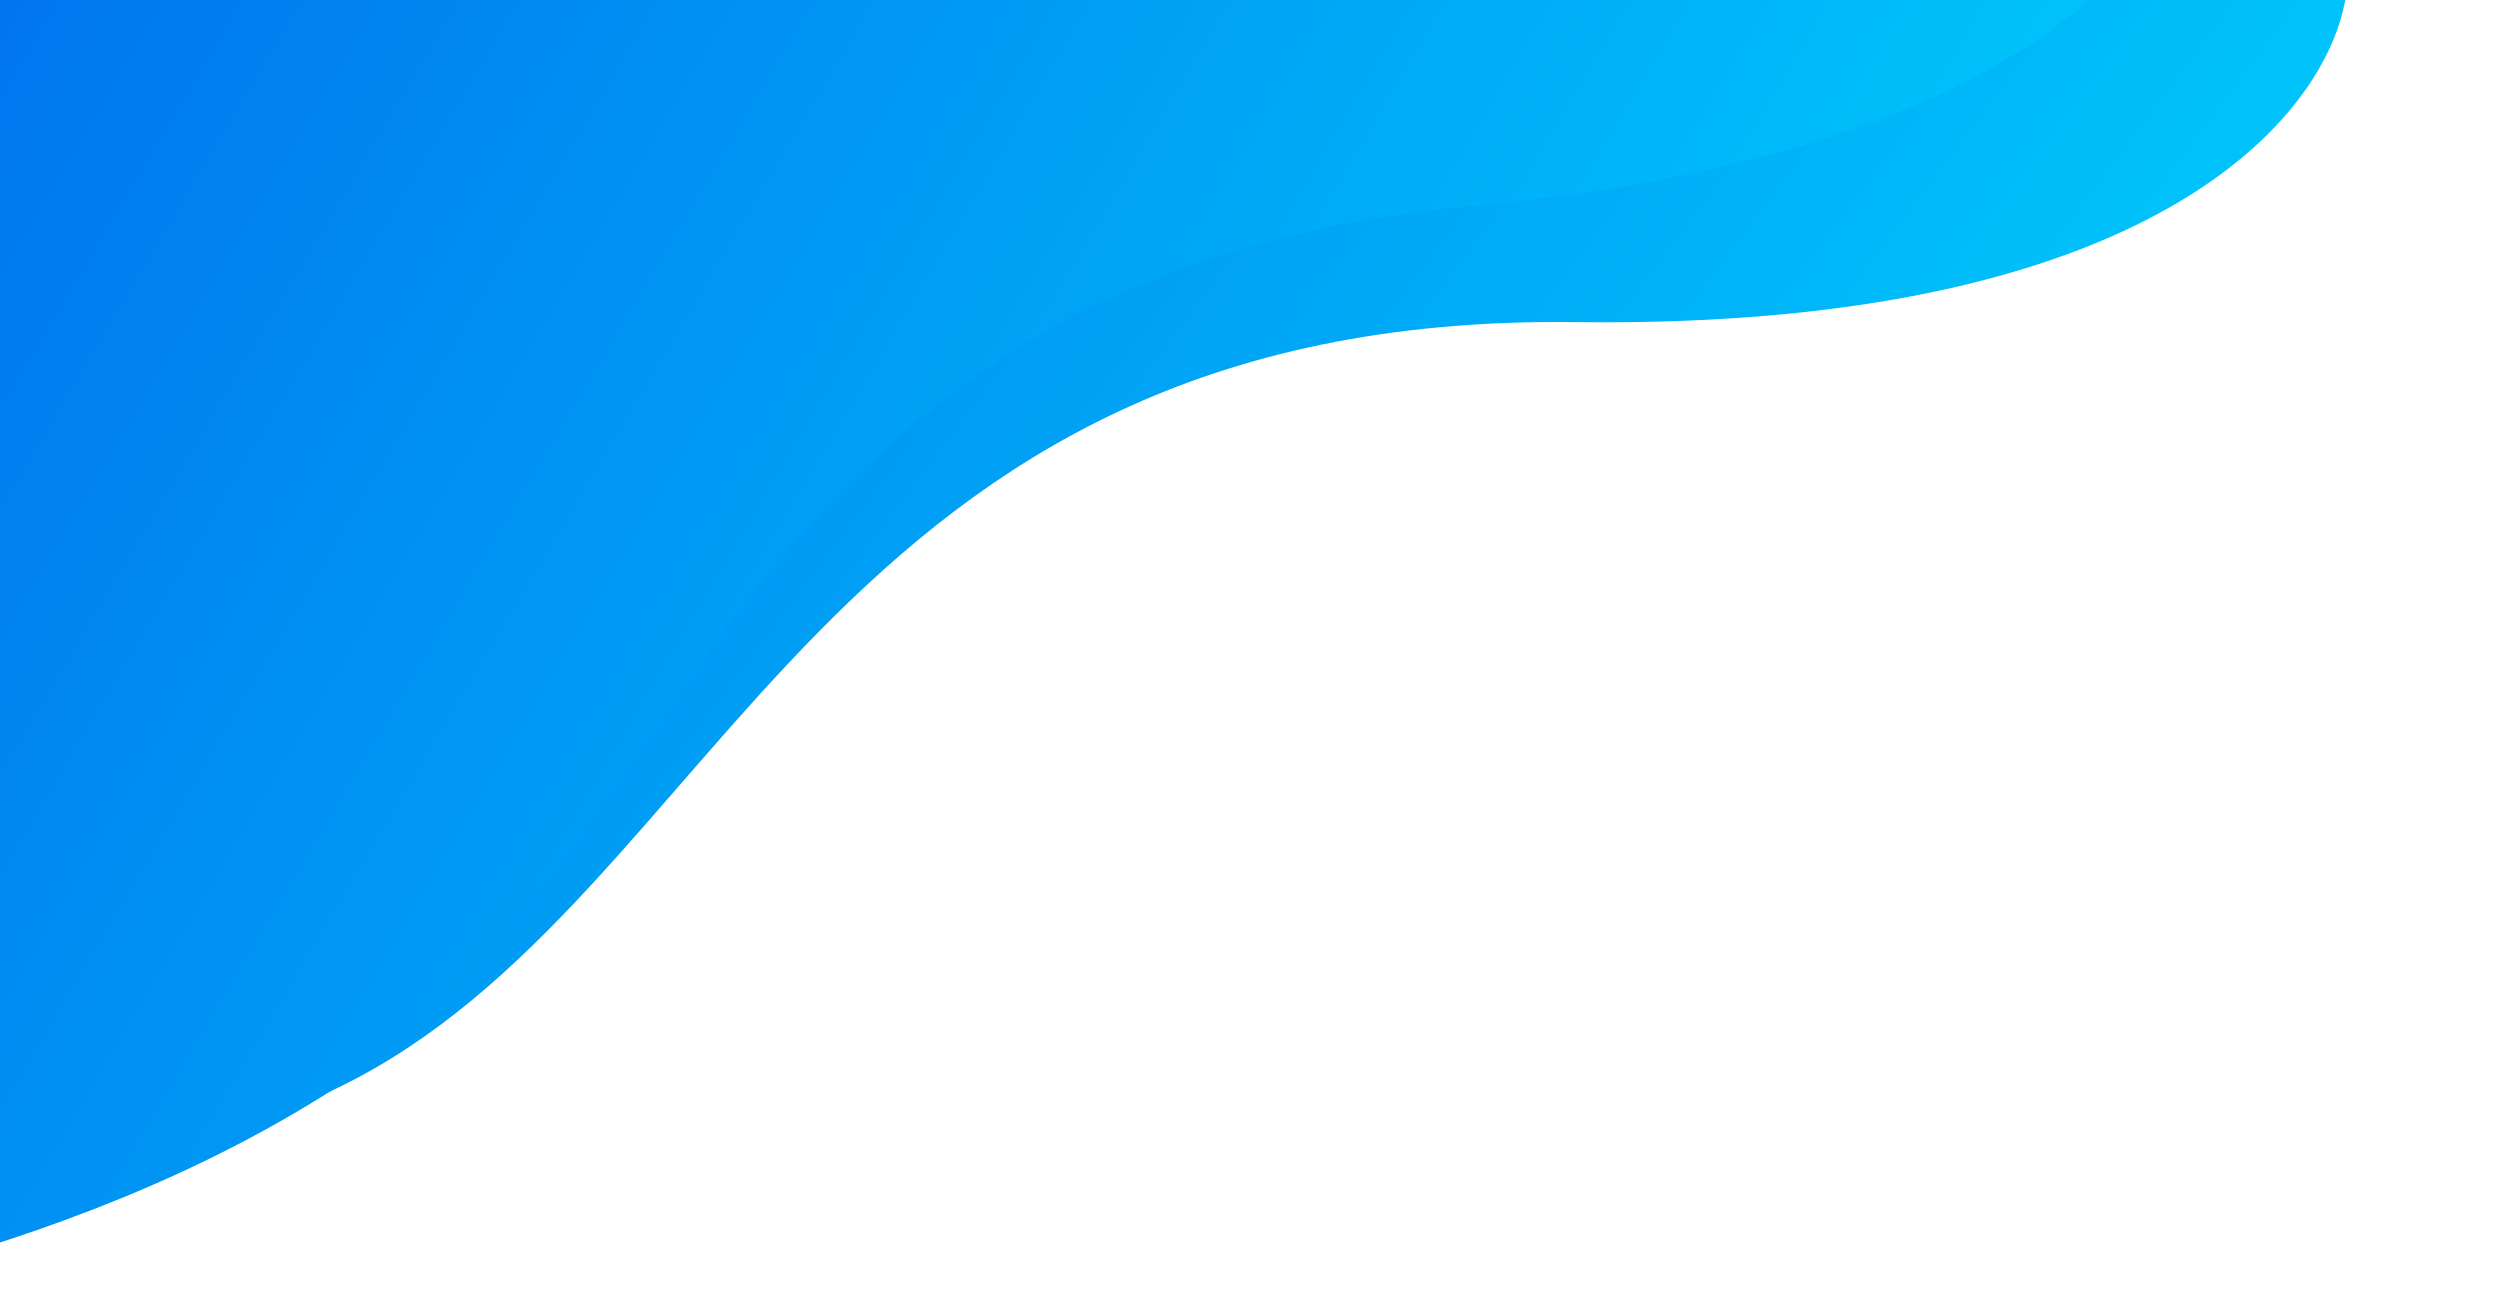 <svg width="1082" height="563" viewBox="0 0 1082 563" fill="none" xmlns="http://www.w3.org/2000/svg">
<path d="M146.532 470.629C74.862 505.424 4.429 519.441 -49.072 528.578L-150.511 -119.985L970.962 -295.391L1015.95 -7.784C1013.07 42.652 942.191 142.701 681.705 139.412C356.099 135.299 313.782 389.43 146.532 470.629Z" fill="url(#paint0_linear)"/>
<path d="M139.687 474.376C72.042 516.465 3.457 537.759 -48.797 552.433L-217.402 -81.993L879.625 -373.54L954.394 -92.203C956.798 -41.742 896.755 65.162 637.35 89.089C313.094 118.997 297.544 376.158 139.687 474.376Z" fill="url(#paint1_linear)"/>
<defs>
<linearGradient id="paint0_linear" x1="-92.152" y1="-265.228" x2="778.468" y2="382.996" gradientUnits="userSpaceOnUse">
<stop stop-color="#005BEA"/>
<stop offset="1" stop-color="#00C6FB"/>
</linearGradient>
<linearGradient id="paint1_linear" x1="-174.528" y1="-232.536" x2="759.019" y2="321.238" gradientUnits="userSpaceOnUse">
<stop stop-color="#005BEA"/>
<stop offset="1" stop-color="#00C6FB"/>
</linearGradient>
</defs>
</svg>
